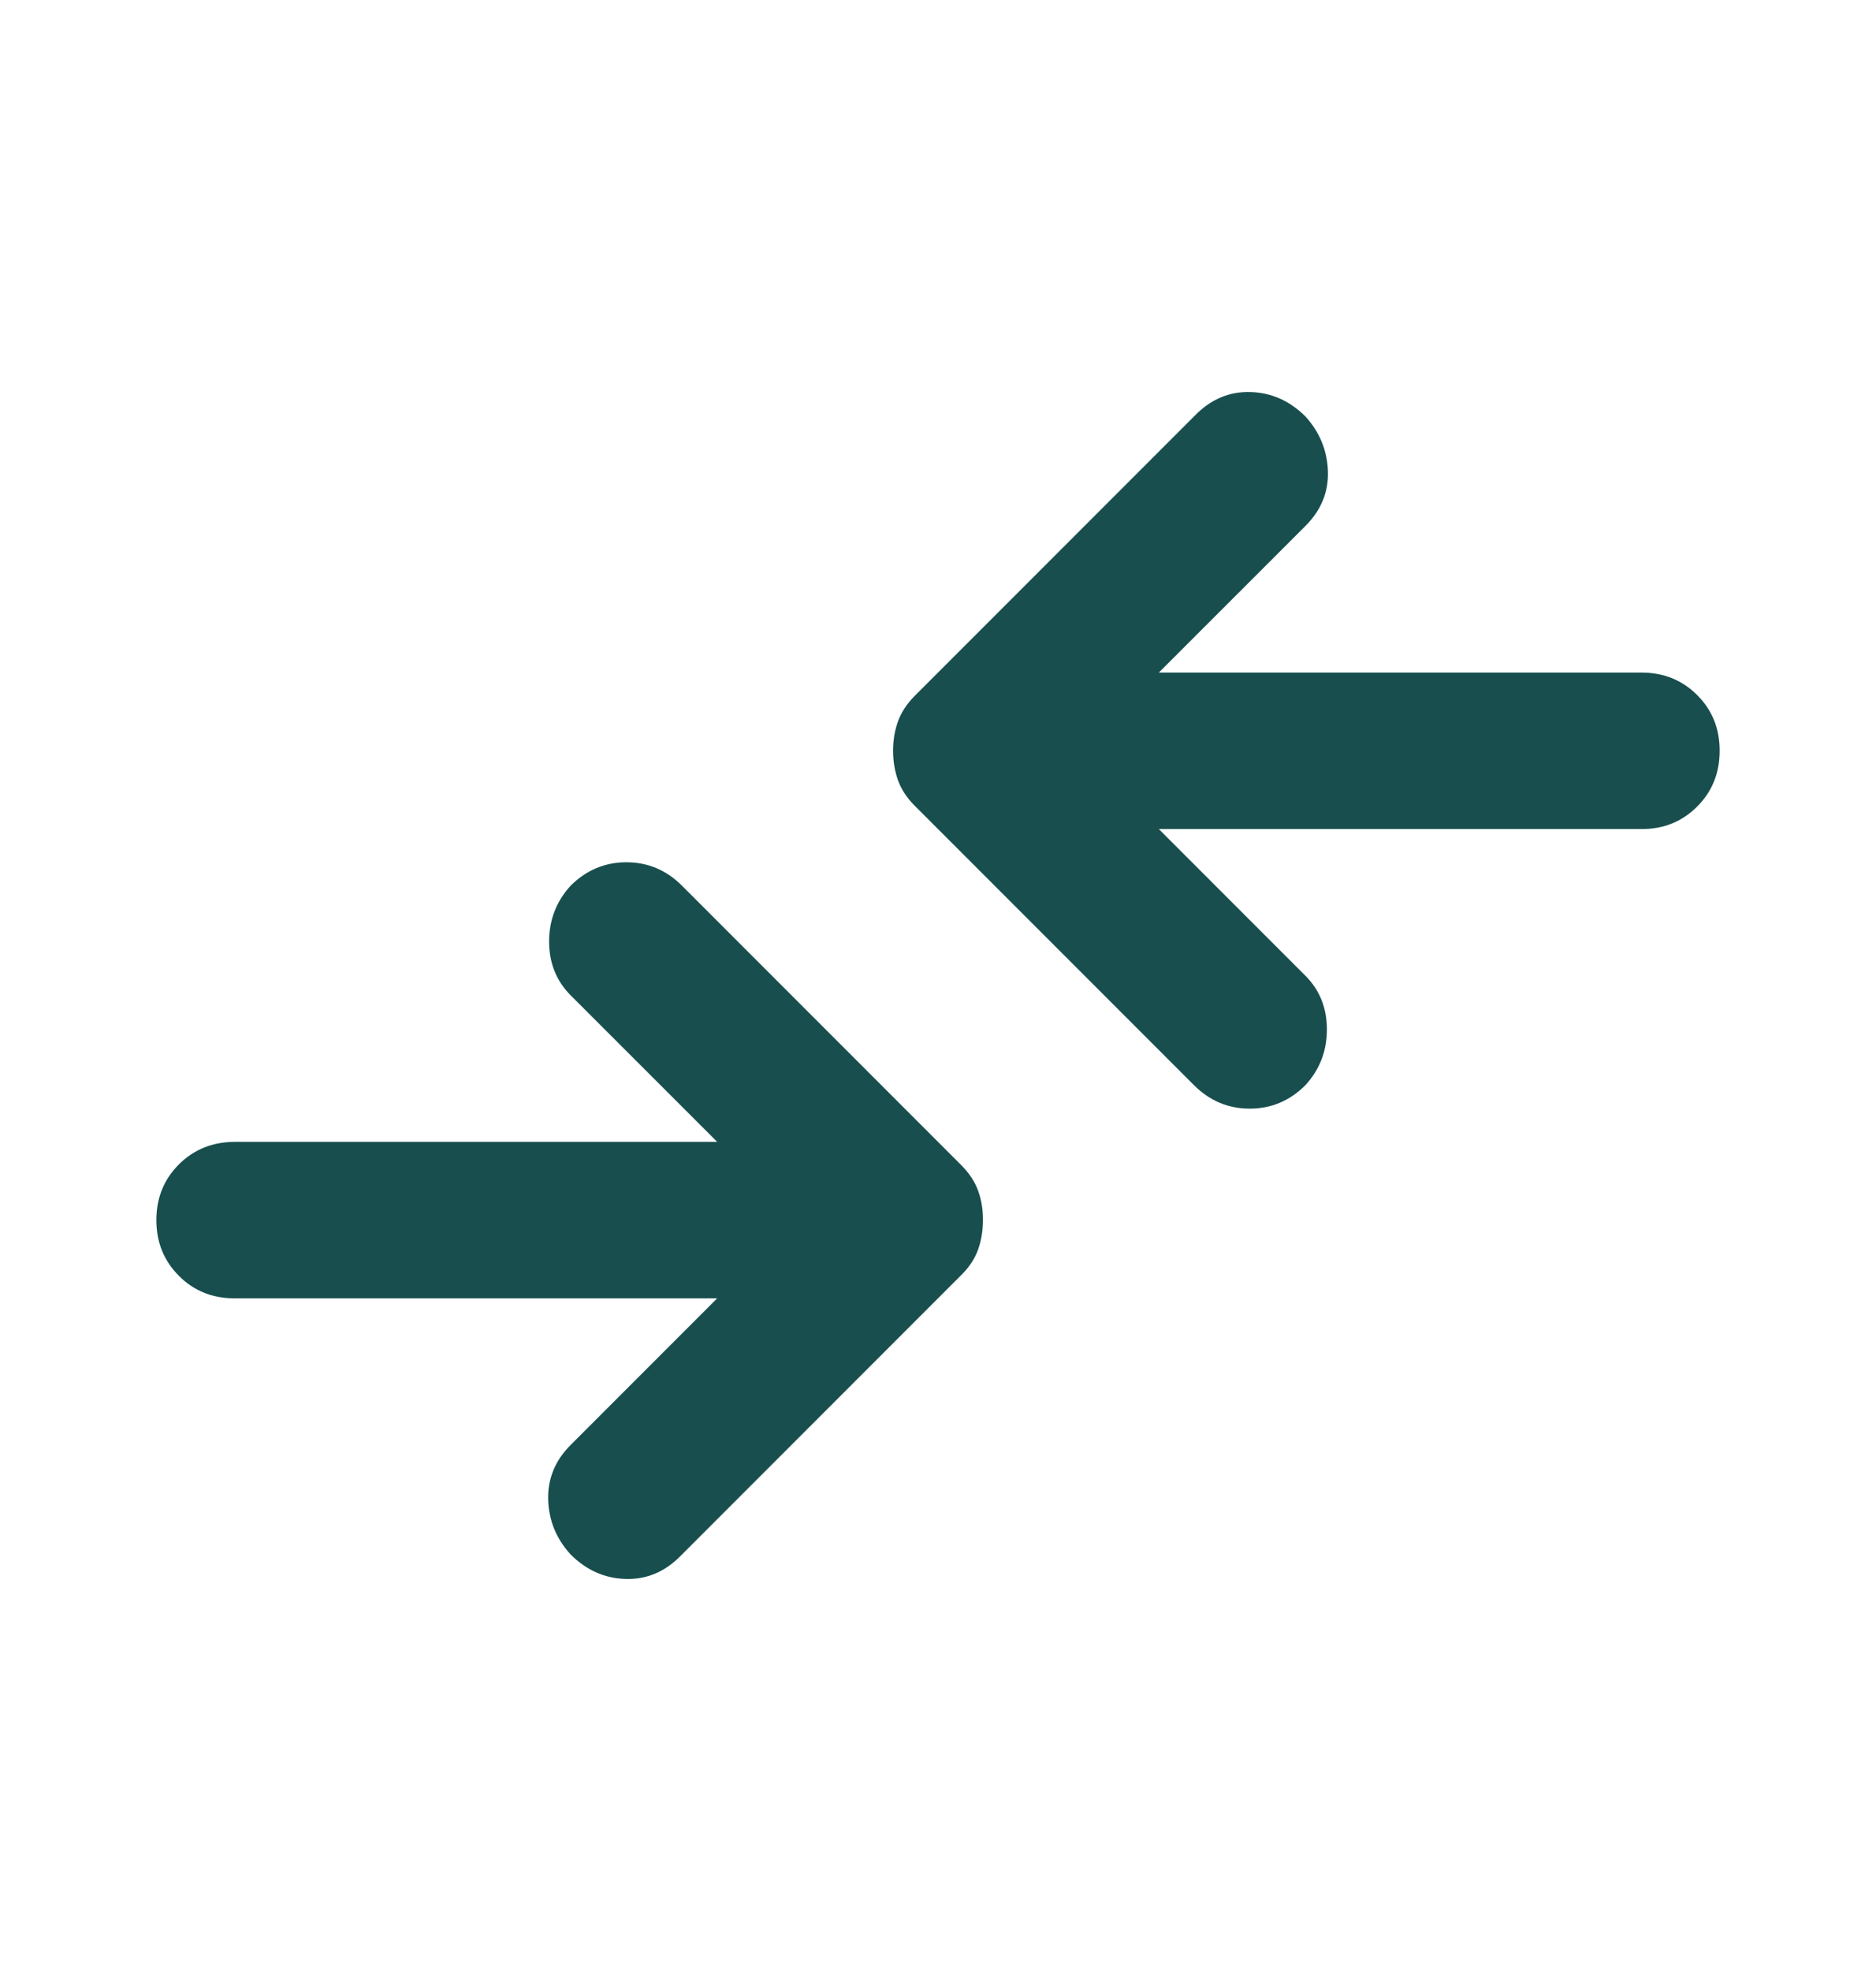 <svg width="20" height="21" viewBox="0 0 20 21" fill="none" xmlns="http://www.w3.org/2000/svg">
<path d="M7.646 13.833H2.5C2.264 13.833 2.066 13.753 1.907 13.593C1.747 13.433 1.667 13.235 1.667 13C1.667 12.764 1.747 12.566 1.907 12.406C2.067 12.247 2.265 12.167 2.5 12.166H7.646L6.083 10.604C5.931 10.451 5.854 10.26 5.854 10.031C5.854 9.802 5.931 9.604 6.083 9.437C6.25 9.271 6.448 9.187 6.678 9.187C6.907 9.187 7.105 9.271 7.271 9.437L10.25 12.416C10.333 12.5 10.393 12.59 10.428 12.687C10.463 12.784 10.48 12.889 10.479 13C10.479 13.111 10.462 13.215 10.428 13.312C10.393 13.409 10.334 13.5 10.25 13.583L7.25 16.583C7.083 16.75 6.889 16.83 6.667 16.823C6.445 16.816 6.25 16.729 6.083 16.562C5.931 16.395 5.851 16.201 5.844 15.979C5.838 15.757 5.917 15.562 6.083 15.396L7.646 13.833ZM12.354 8.833L13.917 10.396C14.069 10.548 14.146 10.739 14.146 10.969C14.146 11.198 14.069 11.396 13.917 11.562C13.75 11.729 13.552 11.812 13.323 11.812C13.095 11.812 12.896 11.729 12.729 11.562L9.75 8.583C9.667 8.5 9.608 8.409 9.573 8.312C9.539 8.215 9.521 8.111 9.521 8C9.521 7.889 9.538 7.784 9.573 7.687C9.608 7.59 9.667 7.5 9.75 7.416L12.75 4.416C12.917 4.25 13.111 4.17 13.333 4.177C13.556 4.184 13.75 4.271 13.917 4.437C14.069 4.604 14.149 4.798 14.157 5.021C14.164 5.243 14.084 5.437 13.917 5.604L12.354 7.166H17.5C17.736 7.166 17.934 7.246 18.094 7.406C18.254 7.566 18.334 7.764 18.333 8C18.333 8.236 18.253 8.434 18.093 8.594C17.933 8.754 17.736 8.834 17.5 8.833H12.354Z" fill="#184E4E"/>
</svg>

